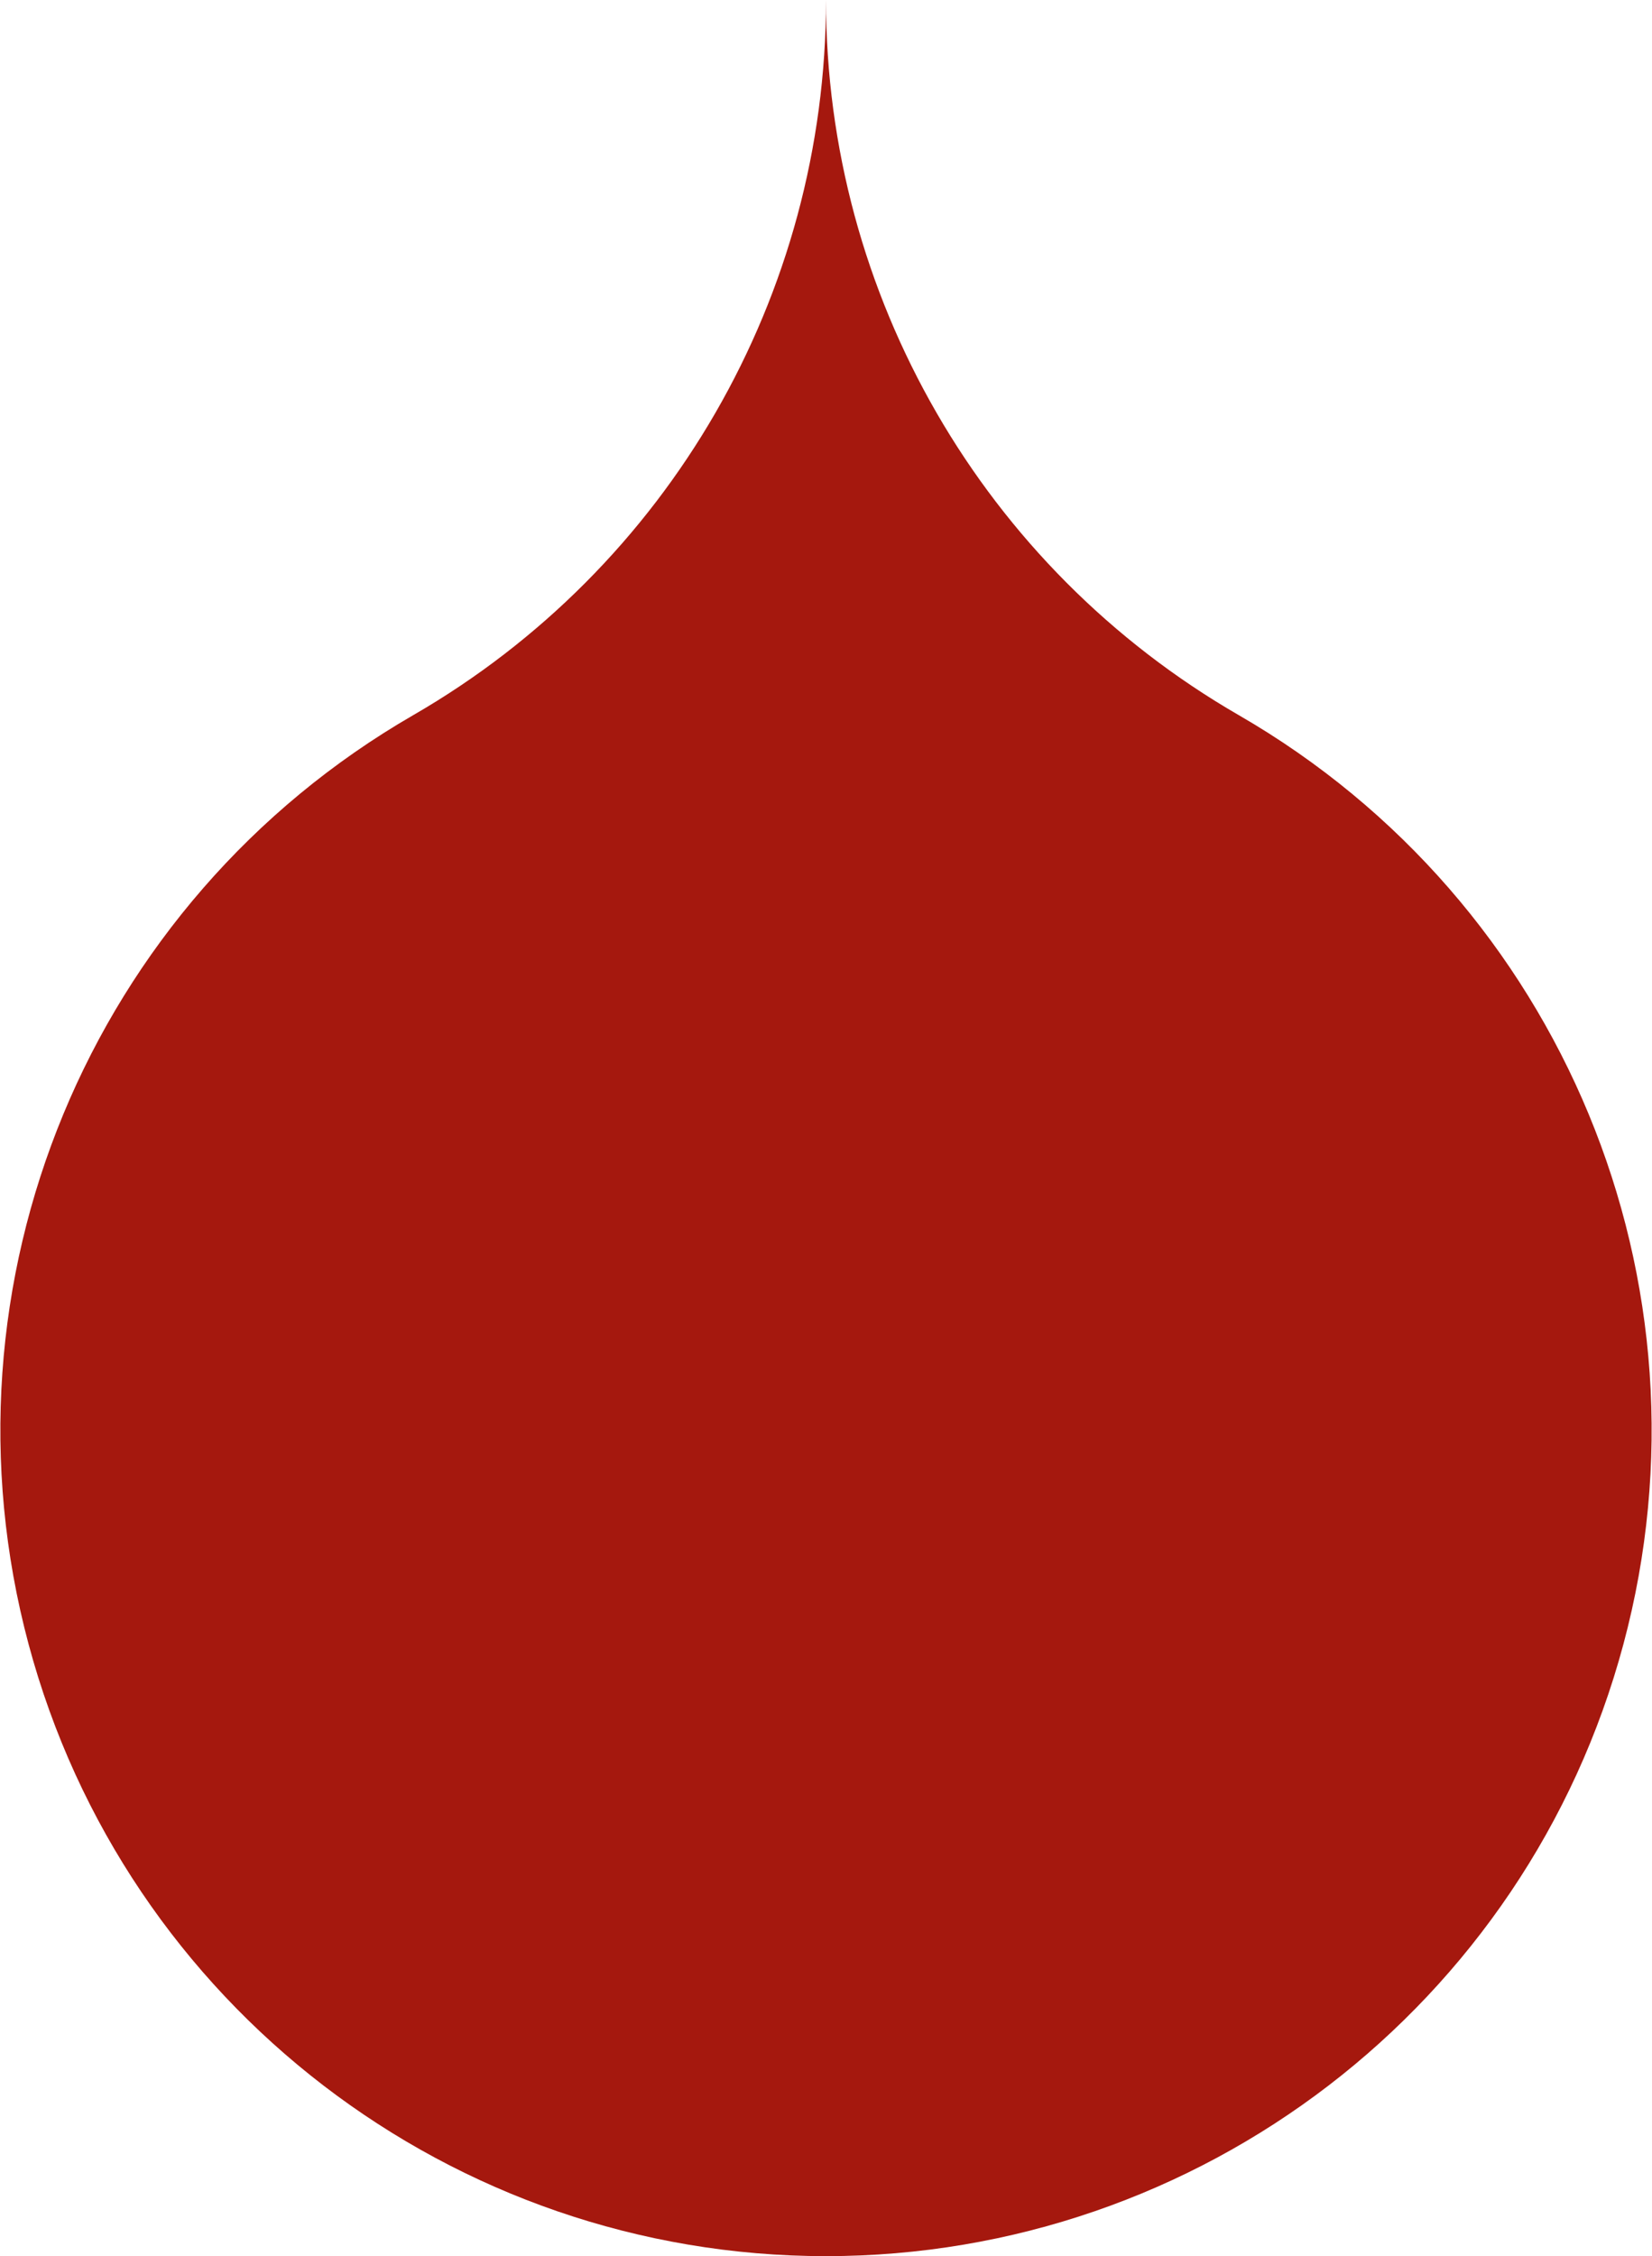 <?xml version="1.0" encoding="UTF-8" standalone="no"?>
<!-- Created with Inkscape (http://www.inkscape.org/) and export_objects.py -->

<svg
   version="1.1"
   width="0.824in"
   height="1.125in"
   viewBox="0 0 20.92 28.575"
   id="svg8"
   sodipodi:docname="droplet.svg"
   inkscape:version="1.1.1 (3bf5ae0d25, 2021-09-20)"
   xmlns:inkscape="http://www.inkscape.org/namespaces/inkscape"
   xmlns:sodipodi="http://sodipodi.sourceforge.net/DTD/sodipodi-0.dtd"
   xmlns="http://www.w3.org/2000/svg"
   xmlns:svg="http://www.w3.org/2000/svg"
   xmlns:rdf="http://www.w3.org/1999/02/22-rdf-syntax-ns#"
   xmlns:cc="http://creativecommons.org/ns#"
   xmlns:dc="http://purl.org/dc/elements/1.1/">
  <defs
     id="defs51" />
  <sodipodi:namedview
     id="base"
     pagecolor="#ffffff"
     bordercolor="#666666"
     borderopacity="1.0"
     inkscape:pageopacity="0.0"
     inkscape:pageshadow="2"
     inkscape:zoom="0.42916667"
     inkscape:cx="252.81553"
     inkscape:cy="255.14563"
     inkscape:document-units="in"
     inkscape:current-layer="g48"
     showgrid="false"
     units="in"
     inkscape:measure-start="96,426"
     inkscape:measure-end="132,426"
     inkscape:snap-bbox="false"
     inkscape:snap-nodes="true"
     inkscape:snap-others="true"
     inkscape:bbox-nodes="true"
     inkscape:snap-bbox-edge-midpoints="true"
     inkscape:snap-text-baseline="true"
     inkscape:snap-center="true"
     inkscape:snap-object-midpoints="true"
     showguides="true"
     inkscape:snap-smooth-nodes="false"
     inkscape:snap-bbox-midpoints="true"
     inkscape:window-width="1280"
     inkscape:window-height="721"
     inkscape:window-x="-7"
     inkscape:window-y="-7"
     inkscape:window-maximized="1"
     inkscape:object-nodes="true"
     inkscape:guide-bbox="true"
     inkscape:snap-intersection-paths="false"
     fit-margin-top="0"
     fit-margin-left="0"
     fit-margin-right="0"
     fit-margin-bottom="0"
     inkscape:pagecheckerboard="0">
    <inkscape:grid
       type="xygrid"
       id="grid10"
       units="pt"
       spacingx="0.794"
       spacingy="0.794"
       originx="-43.515"
       originy="-68.262" />
  </sodipodi:namedview>
  <g
     inkscape:groupmode="layer"
     inkscape:label="droplet-"
     transform="translate(-18.115,-398.462)"
     id="g48">
    <path
       sodipodi:nodetypes="ccscccc"
       inkscape:connector-curvature="0"
       id="path1728"
       d="m 38.678,419.285 c -1.225,4.573 -5.369,7.752 -10.103,7.752 -4.734,0 -8.878,-3.18 -10.103,-7.752 -1.225,-4.573 0.774,-9.398 4.873,-11.765 3.236,-1.868 5.23,-5.321 5.23,-9.058 -3.6e-5,3.737 1.994,7.19 5.23,9.058 4.1,2.367 6.098,7.192 4.873,11.765 z"
       style="display:inline;fill:#a5180e;fill-opacity:1;stroke:none;stroke-width:0.353;stroke-linecap:butt;stroke-linejoin:miter;stroke-miterlimit:4;stroke-dasharray:none;stroke-dashoffset:0;stroke-opacity:1;paint-order:fill markers stroke" />
  </g>
</svg>

